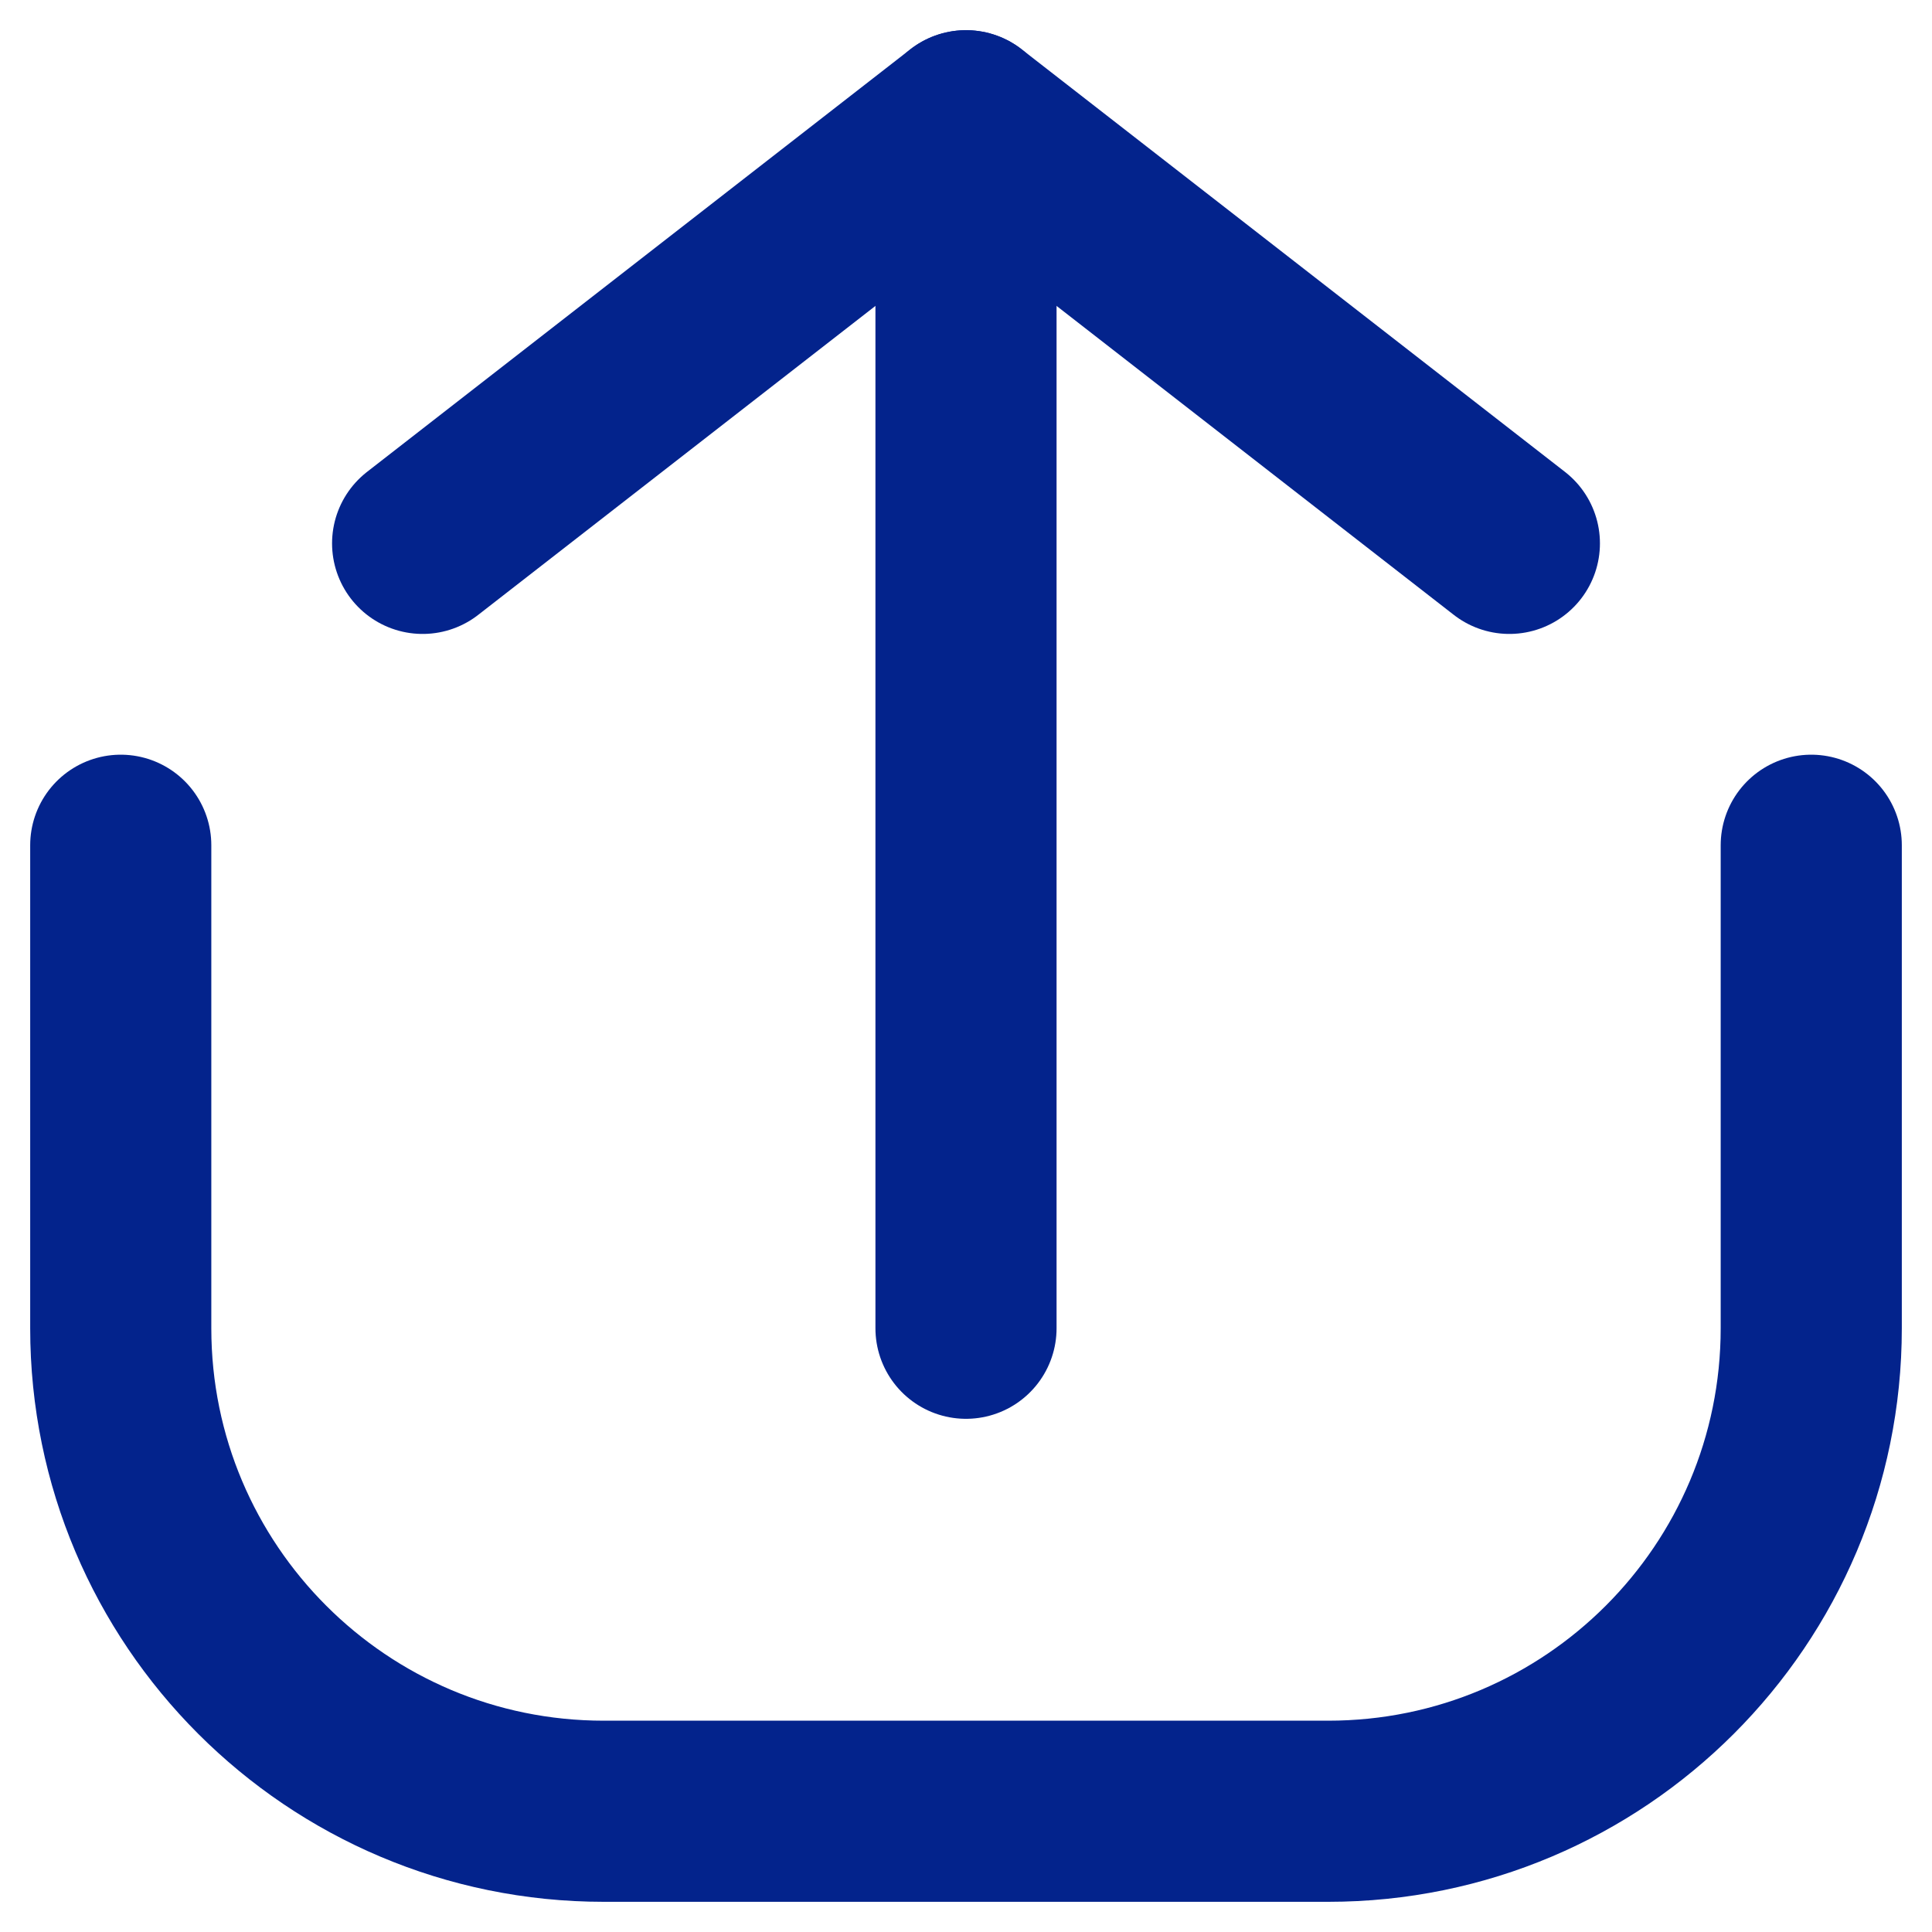 <?xml version="1.0" encoding="UTF-8"?>
<svg viewBox="0 0 16 16" version="1.1" xmlns="http://www.w3.org/2000/svg" xmlns:xlink="http://www.w3.org/1999/xlink">
    <g id="页面-1" stroke="none" stroke-width="1" fill="none" fill-rule="evenodd" stroke-linecap="round">
        <g id="完善药品经营许可证信息" transform="translate(-397, -1095)" stroke="#03238C" stroke-width="1.5">
            <g id="编组-3" transform="translate(397, 1092)">
              <g id="widget/选择/添加" transform="translate(0, 3)">
                <line x1="3.5" y1="4.5" x2="8" y2="1" id="Path-10" stroke-linejoin="round"></line>
                <line x1="8" y1="4.5" x2="12.5" y2="1" id="Path-10备份" stroke-linejoin="round" transform="translate(10.25, 2.75) scale(-1, 1) translate(-10.25, -2.75) "></line>
                <line x1="8" y1="11" x2="8" y2="2.5" id="Path-10" stroke-linejoin="round"></line>
                <path d="M15,7 L15,11 C15,13.209 13.209,15 11,15 L5,15 C2.791,15 1,13.209 1,11 L1,7" id="路径"></path>
              </g>
            </g>
        </g>
    </g>
</svg>